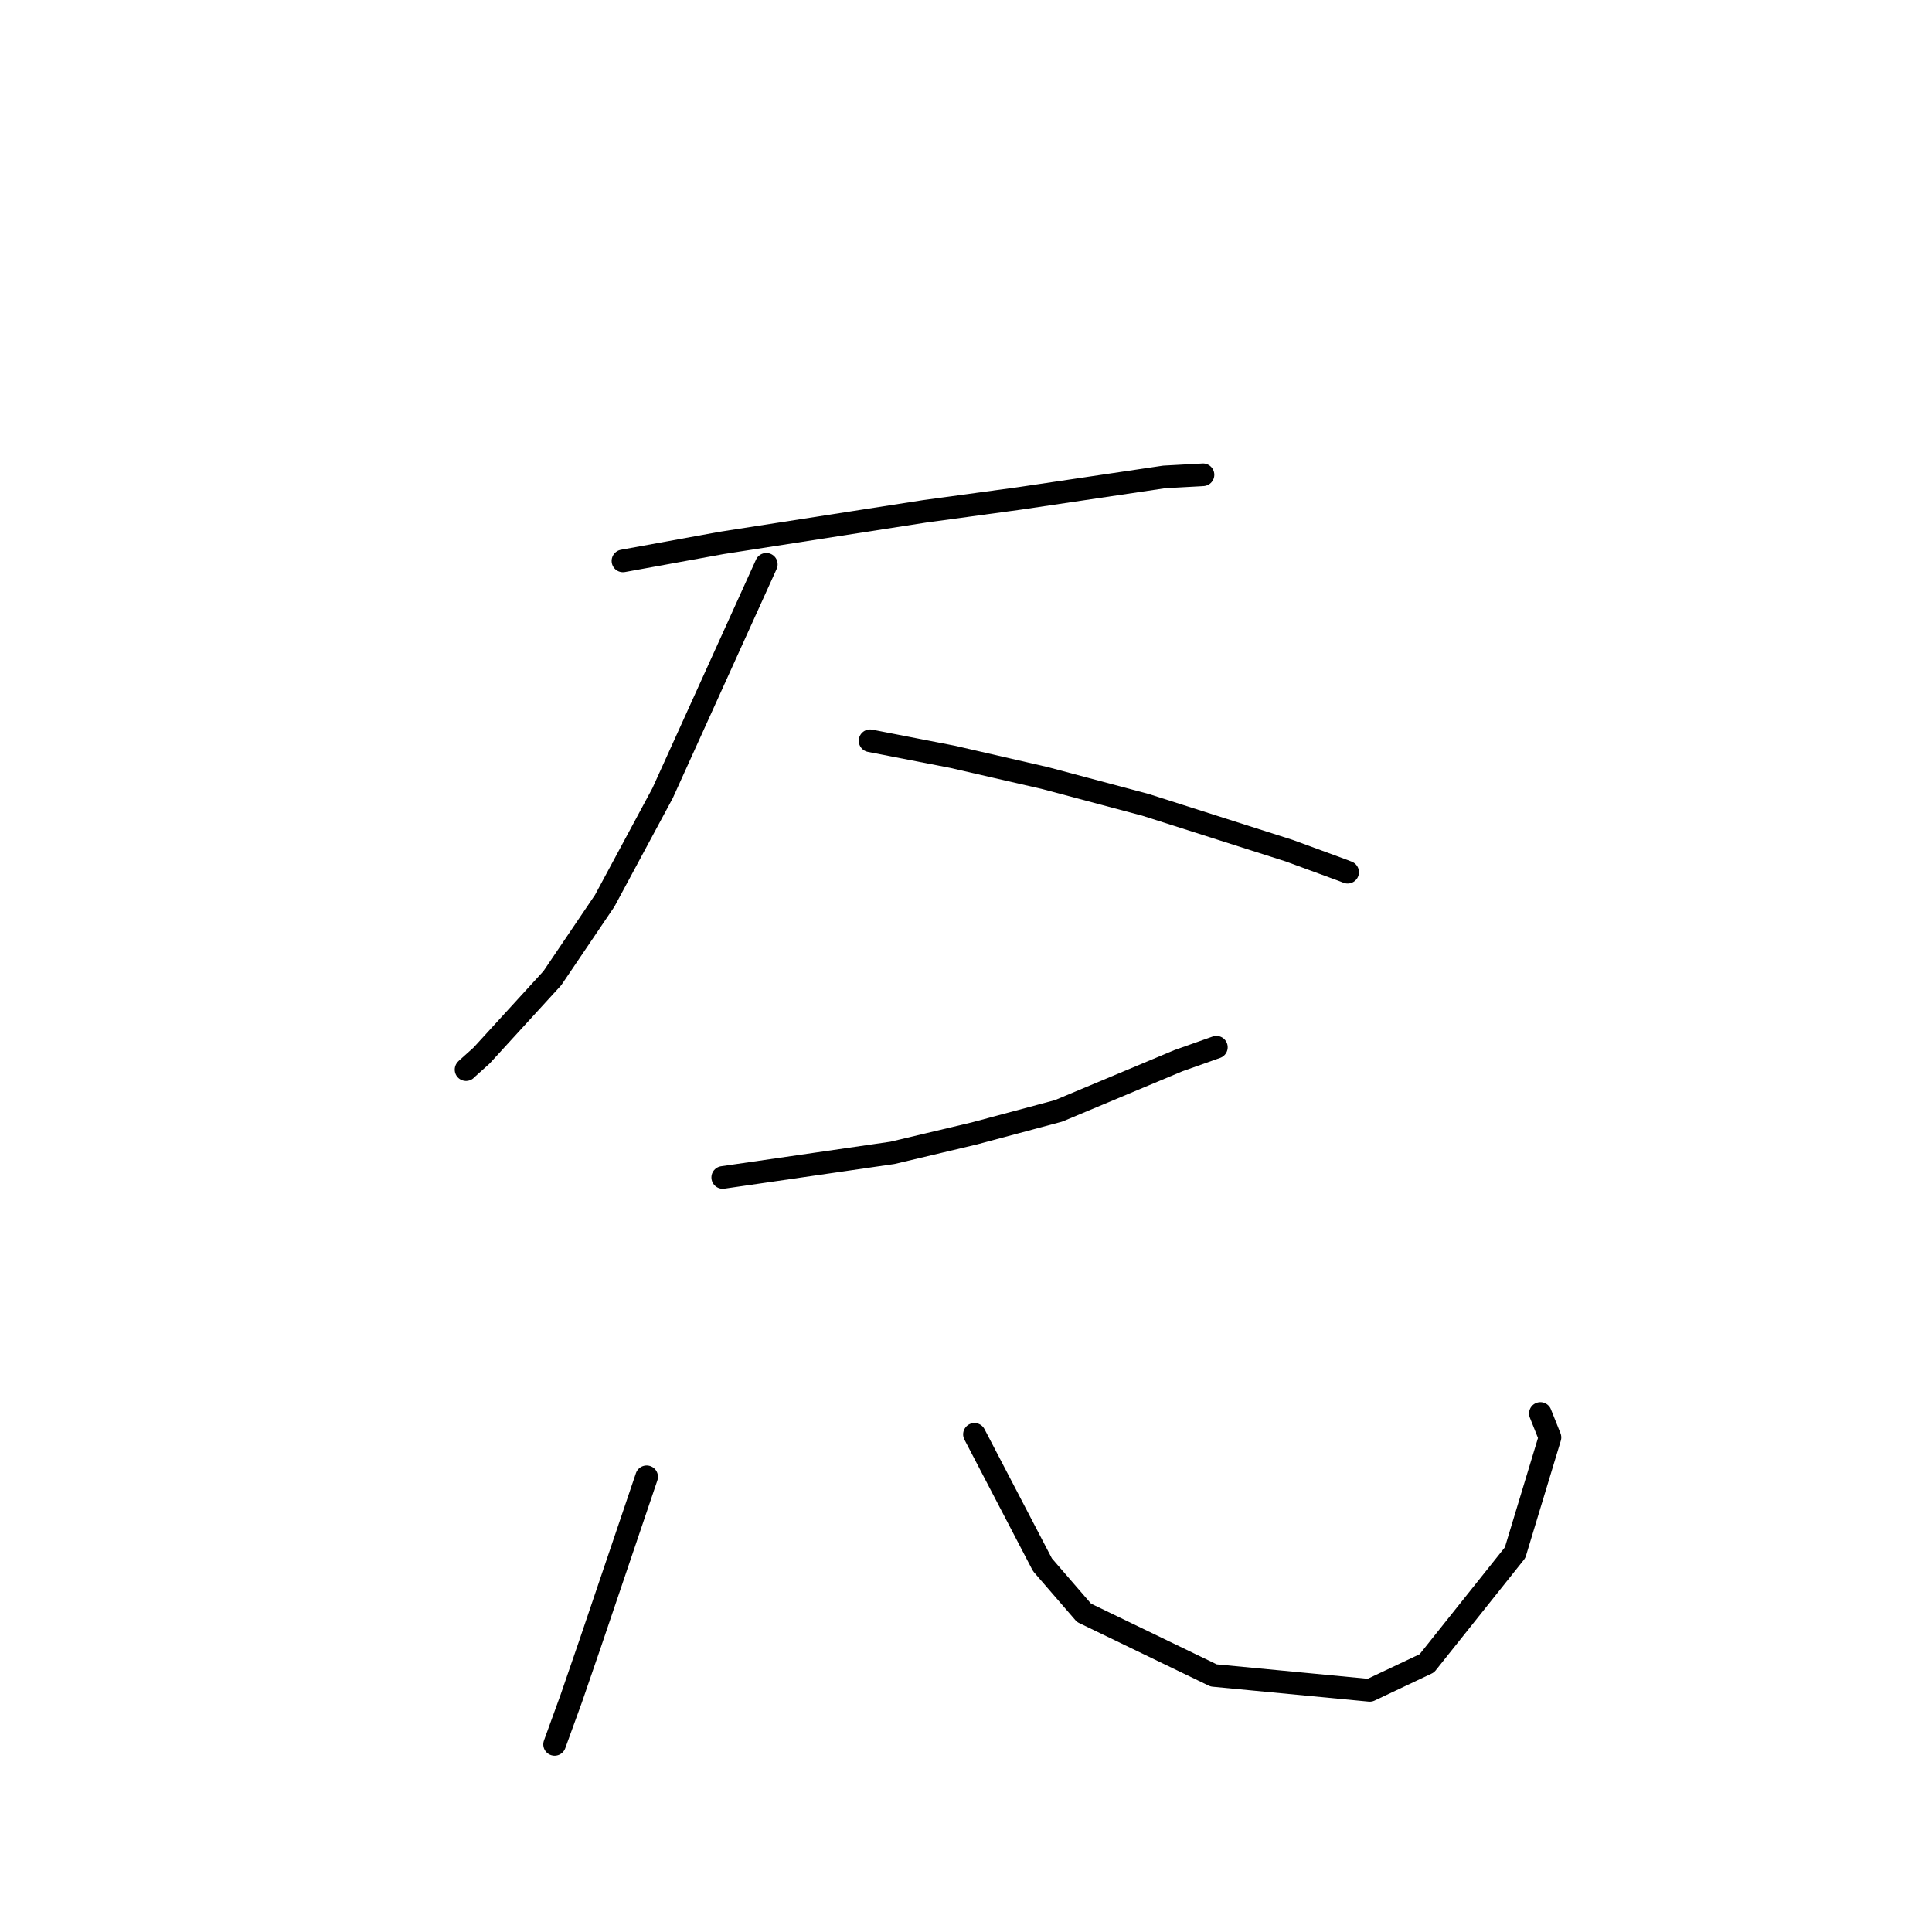 <?xml version="1.0" standalone="no"?>
    <svg width="256" height="256" xmlns="http://www.w3.org/2000/svg" version="1.1">
    <polyline stroke="black" stroke-width="3" stroke-linecap="round" fill="transparent" stroke-linejoin="round" points="82.544 74.321 95.628 71.937 122.538 67.75 135.096 66.039 154.27 63.192 159.197 62.924 159.368 62.911 159.394 62.908 159.402 62.908 " />
        <polyline stroke="black" stroke-width="3" stroke-linecap="round" fill="transparent" stroke-linejoin="round" points="101.54 74.773 87.797 105.096 80.126 119.36 73.188 129.61 63.814 139.863 61.812 141.662 61.753 141.73 " />
        <polyline stroke="black" stroke-width="3" stroke-linecap="round" fill="transparent" stroke-linejoin="round" points="115.288 98.155 126.233 100.284 138.496 103.104 151.757 106.637 170.837 112.722 177.96 115.336 178.568 115.573 " />
        <polyline stroke="black" stroke-width="3" stroke-linecap="round" fill="transparent" stroke-linejoin="round" points="95.765 156.02 118.258 152.759 129.091 150.187 140.262 147.197 156.147 140.543 160.691 138.933 161.145 138.772 161.175 138.761 " />
        <polyline stroke="black" stroke-width="3" stroke-linecap="round" fill="transparent" stroke-linejoin="round" points="85.683 195.683 78.181 217.835 75.706 225.03 73.67 230.636 73.487 231.14 " />
        <polyline stroke="black" stroke-width="3" stroke-linecap="round" fill="transparent" stroke-linejoin="round" points="129.119 190.058 138.133 207.342 143.638 213.707 160.812 222.004 181.497 223.979 189.063 220.4 200.755 205.737 205.378 190.472 204.109 187.292 " />
        </svg>